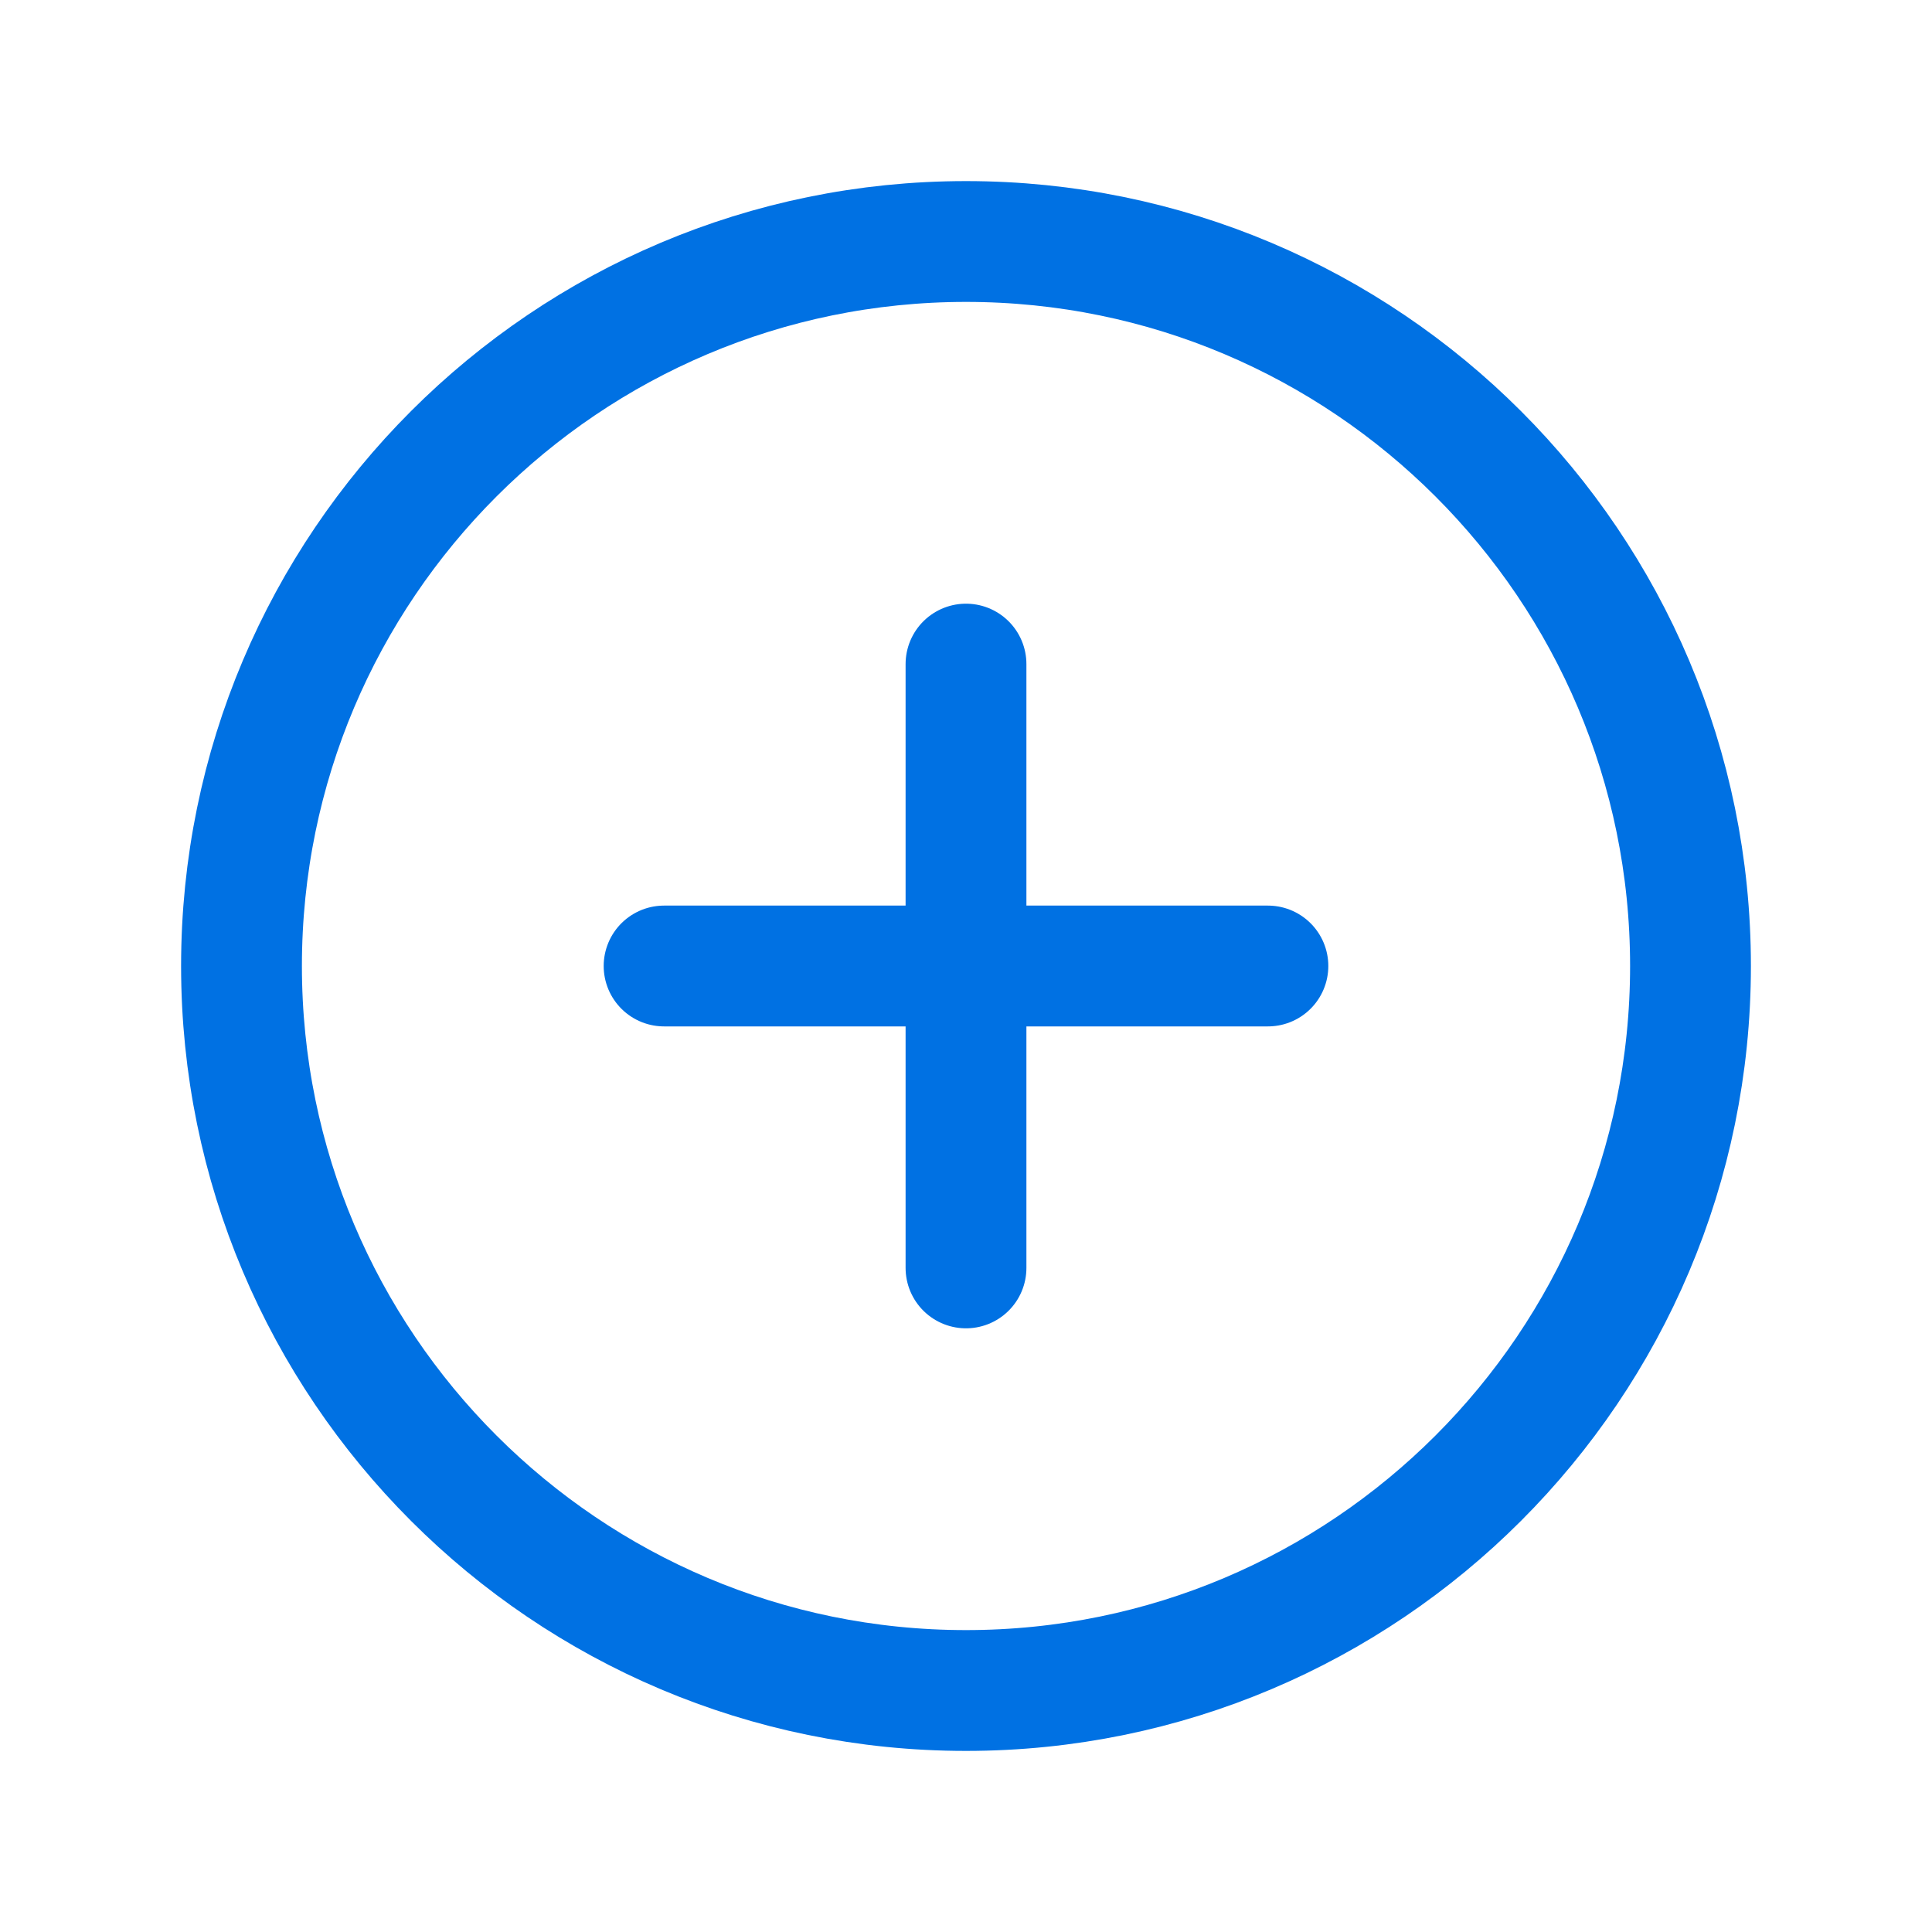 <svg width="15" height="15" viewBox="0 0 15 15" fill="none" xmlns="http://www.w3.org/2000/svg">
<path d="M13.125 7.5C13.125 4.395 10.605 1.875 7.5 1.875C4.395 1.875 1.875 4.395 1.875 7.5C1.875 10.605 4.395 13.125 7.5 13.125C10.605 13.125 13.125 10.605 13.125 7.5Z" stroke="#0071E3" stroke-width="0.938" stroke-miterlimit="10"/>
<path d="M7.5 5.156V9.844M9.844 7.5H5.156" stroke="#0071E3" stroke-width="0.938" stroke-linecap="round" stroke-linejoin="round"/>
</svg>
